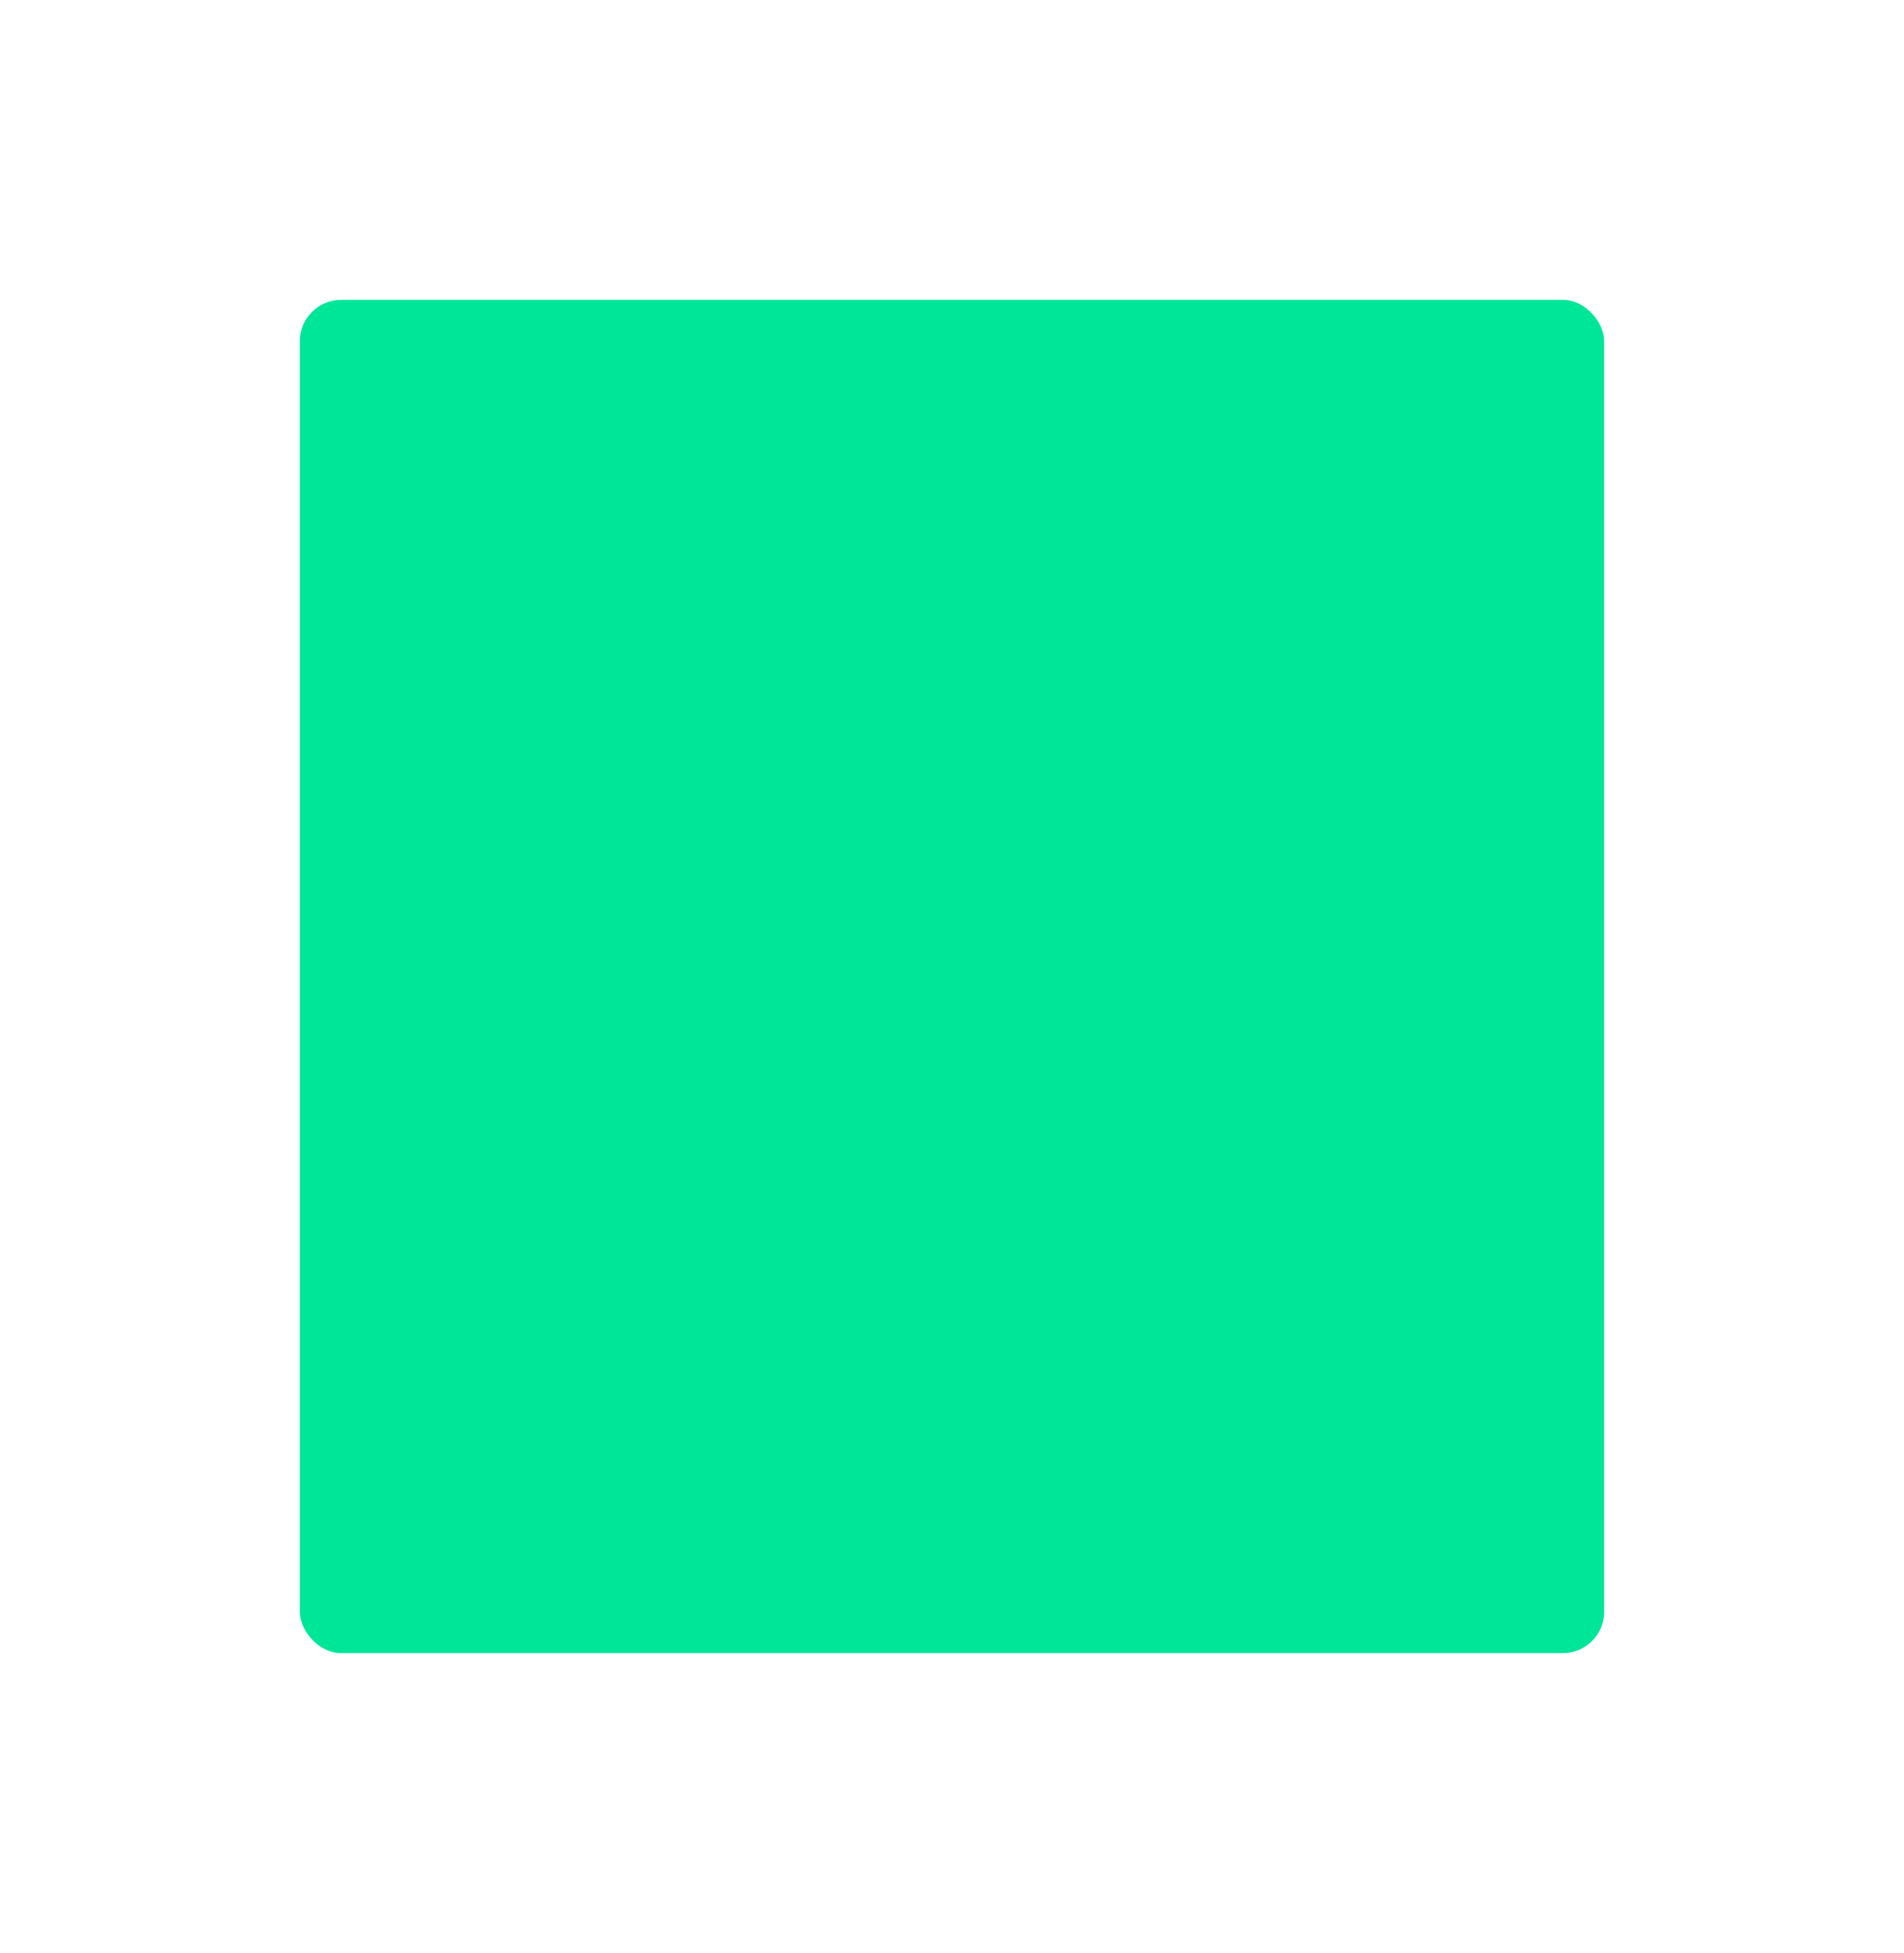 <svg width="1016" height="1042" viewBox="0 0 1016 1042" fill="none" xmlns="http://www.w3.org/2000/svg">
<g filter="url(#filter0_d_11615_19079)">
<rect x="160" y="160" width="696" height="722" rx="22" fill="#00E699"/>
</g>
<defs>
<filter id="filter0_d_11615_19079" x="60" y="60" width="896" height="922" filterUnits="userSpaceOnUse" color-interpolation-filters="sRGB">
<feFlood flood-opacity="0" result="BackgroundImageFix"/>
<feColorMatrix in="SourceAlpha" type="matrix" values="0 0 0 0 0 0 0 0 0 0 0 0 0 0 0 0 0 0 127 0" result="hardAlpha"/>
<feMorphology radius="50" operator="dilate" in="SourceAlpha" result="effect1_dropShadow_11615_19079"/>
<feOffset/>
<feGaussianBlur stdDeviation="25"/>
<feComposite in2="hardAlpha" operator="out"/>
<feColorMatrix type="matrix" values="0 0 0 0 0.102 0 0 0 0 0.102 0 0 0 0 0.102 0 0 0 0.5 0"/>
<feBlend mode="normal" in2="BackgroundImageFix" result="effect1_dropShadow_11615_19079"/>
<feBlend mode="normal" in="SourceGraphic" in2="effect1_dropShadow_11615_19079" result="shape"/>
</filter>
</defs>
</svg>

